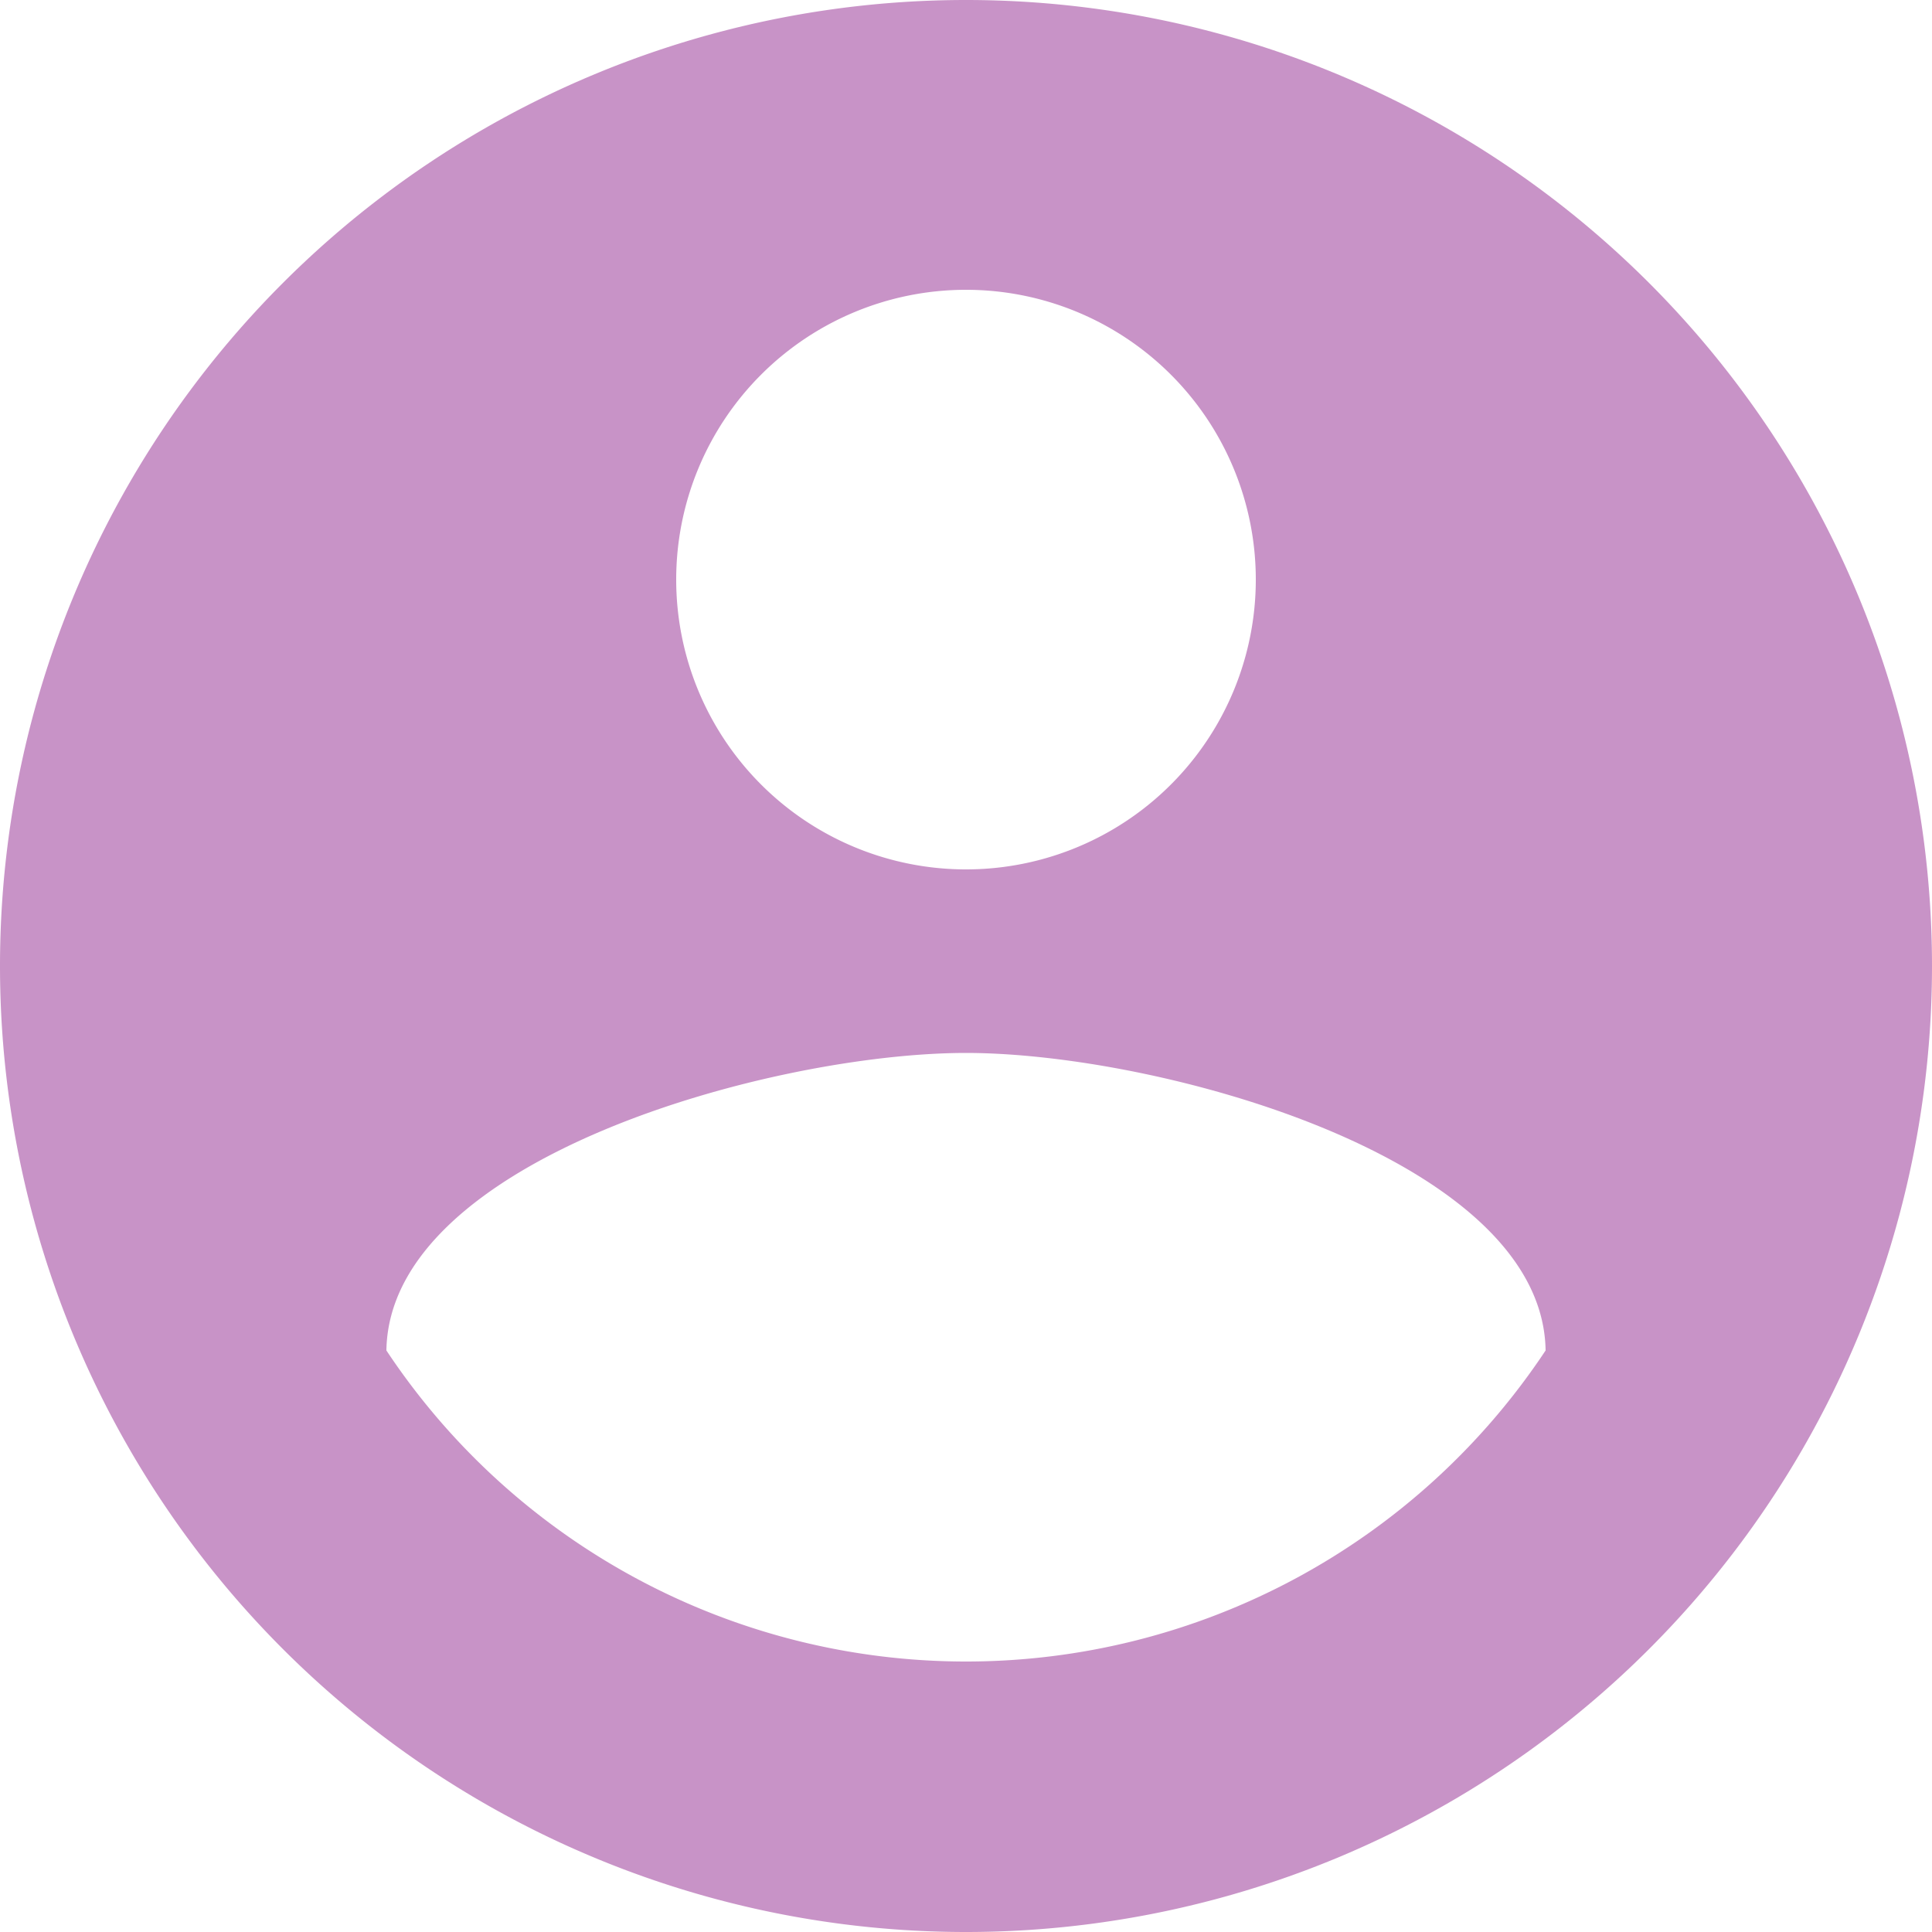 <svg xmlns="http://www.w3.org/2000/svg" viewBox="0 0 16 16">
  <defs>
    <style>
      .cls-1 {
        opacity: 0.5;
      }

      .cls-2 {
        fill: #92278f;
      }
    </style>
  </defs>
  <g id="Icon_Circle_Filled" data-name="Icon / Circle / Filled" class="cls-1" transform="translate(-752 -384)">
    <path id="shape" class="cls-2" d="M58-38a8,8,0,0,0-8,8,8,8,0,0,0,8,8,8,8,0,0,0,8-8A8,8,0,0,0,58-38Zm0,2.4a2.4,2.4,0,0,1,2.4,2.4A2.4,2.4,0,0,1,58-30.8a2.4,2.4,0,0,1-2.4-2.4A2.4,2.4,0,0,1,58-35.6Zm0,11.36a5.76,5.76,0,0,1-4.8-2.576c.024-1.592,3.2-2.464,4.8-2.464s4.776.872,4.8,2.464A5.76,5.76,0,0,1,58-24.24Z" transform="translate(702 422)"/>
  </g>
</svg>
